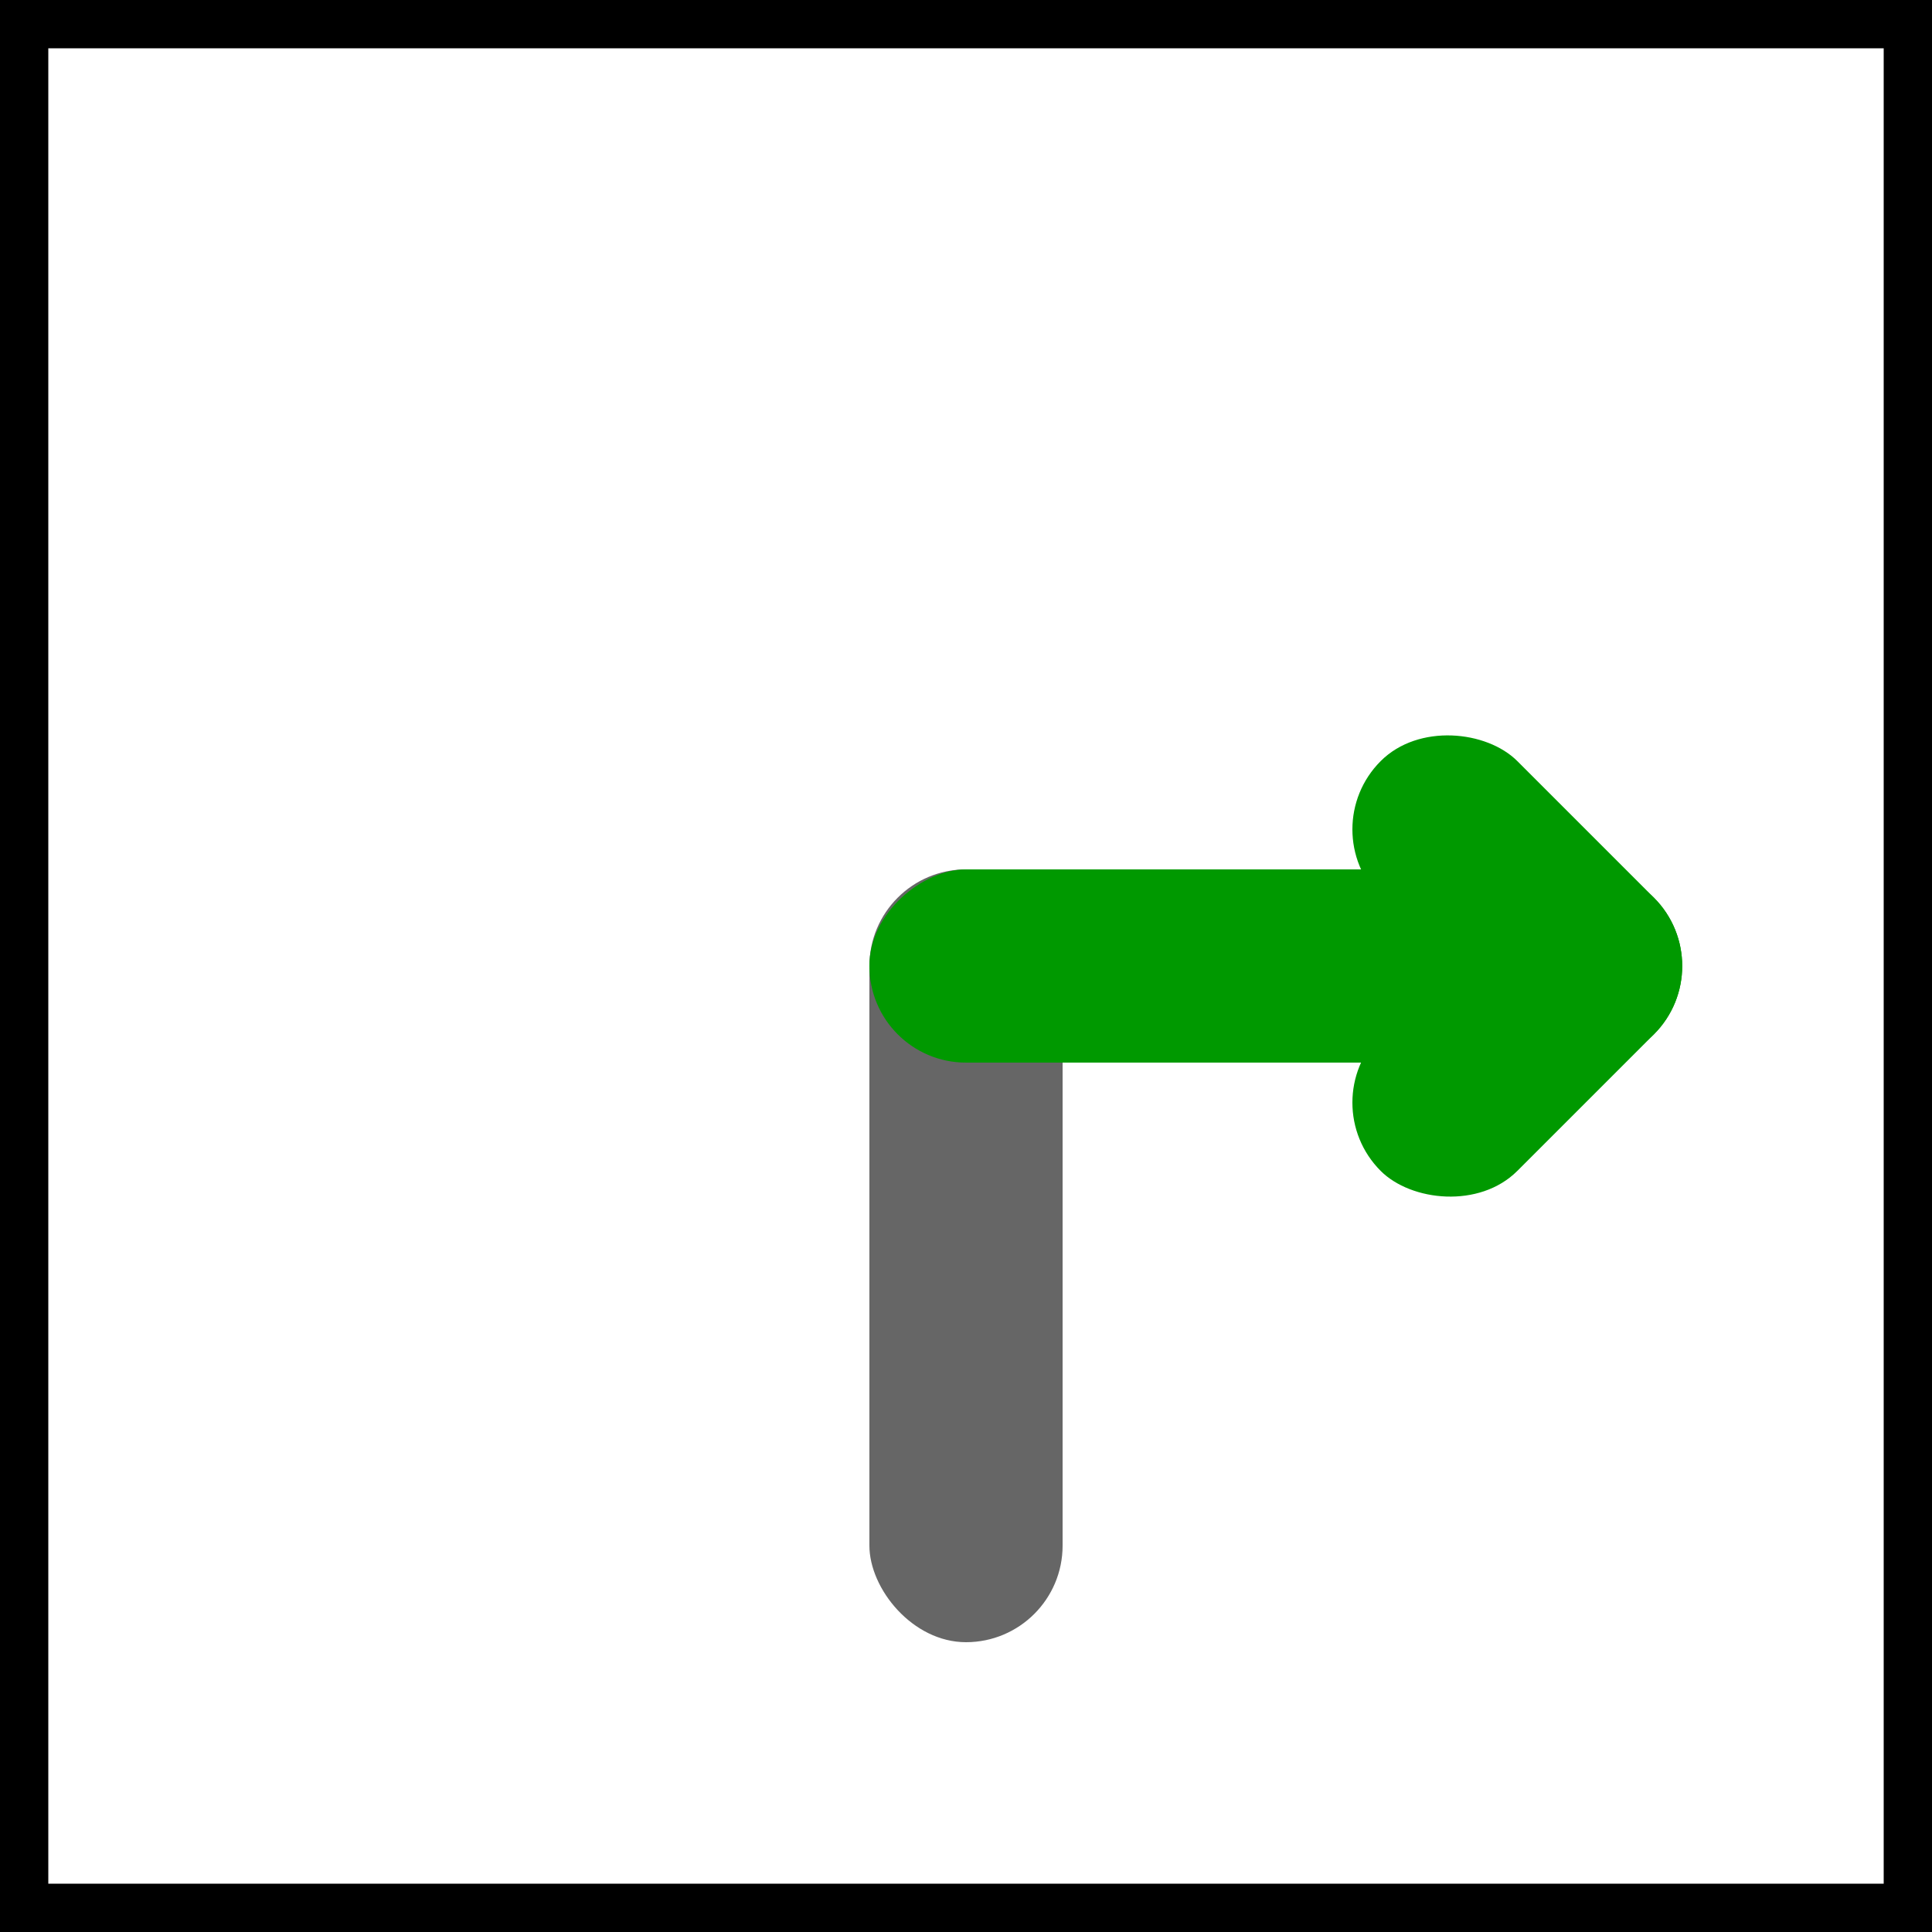 <svg viewBox="0 0 20 20" xmlns="http://www.w3.org/2000/svg">
	<rect x="0" y="0" width="20" height="20" fill="#333333" stroke="none"/>
	<rect stroke="black" fill="white" x="0" y="0" width="20" height="20"/>
	<g fill="rgb(102,102,102)">
		<rect width="2" height='8' x="9" y="9" rx="1"/>
	</g>
	<g fill="rgb(0,153,0)">
		<g transform="rotate(90,10,10)">
			<rect transform="rotate(45,10,5)" width="4" height="2" x="8" y="3" rx="1" />
			<rect transform="rotate(45,10,5)" width="2" height="4" x="8" y="3" rx="1" />
			<rect width="2" height='8' x="9" y="3" rx="1"/>
		</g>
	</g>
</svg>